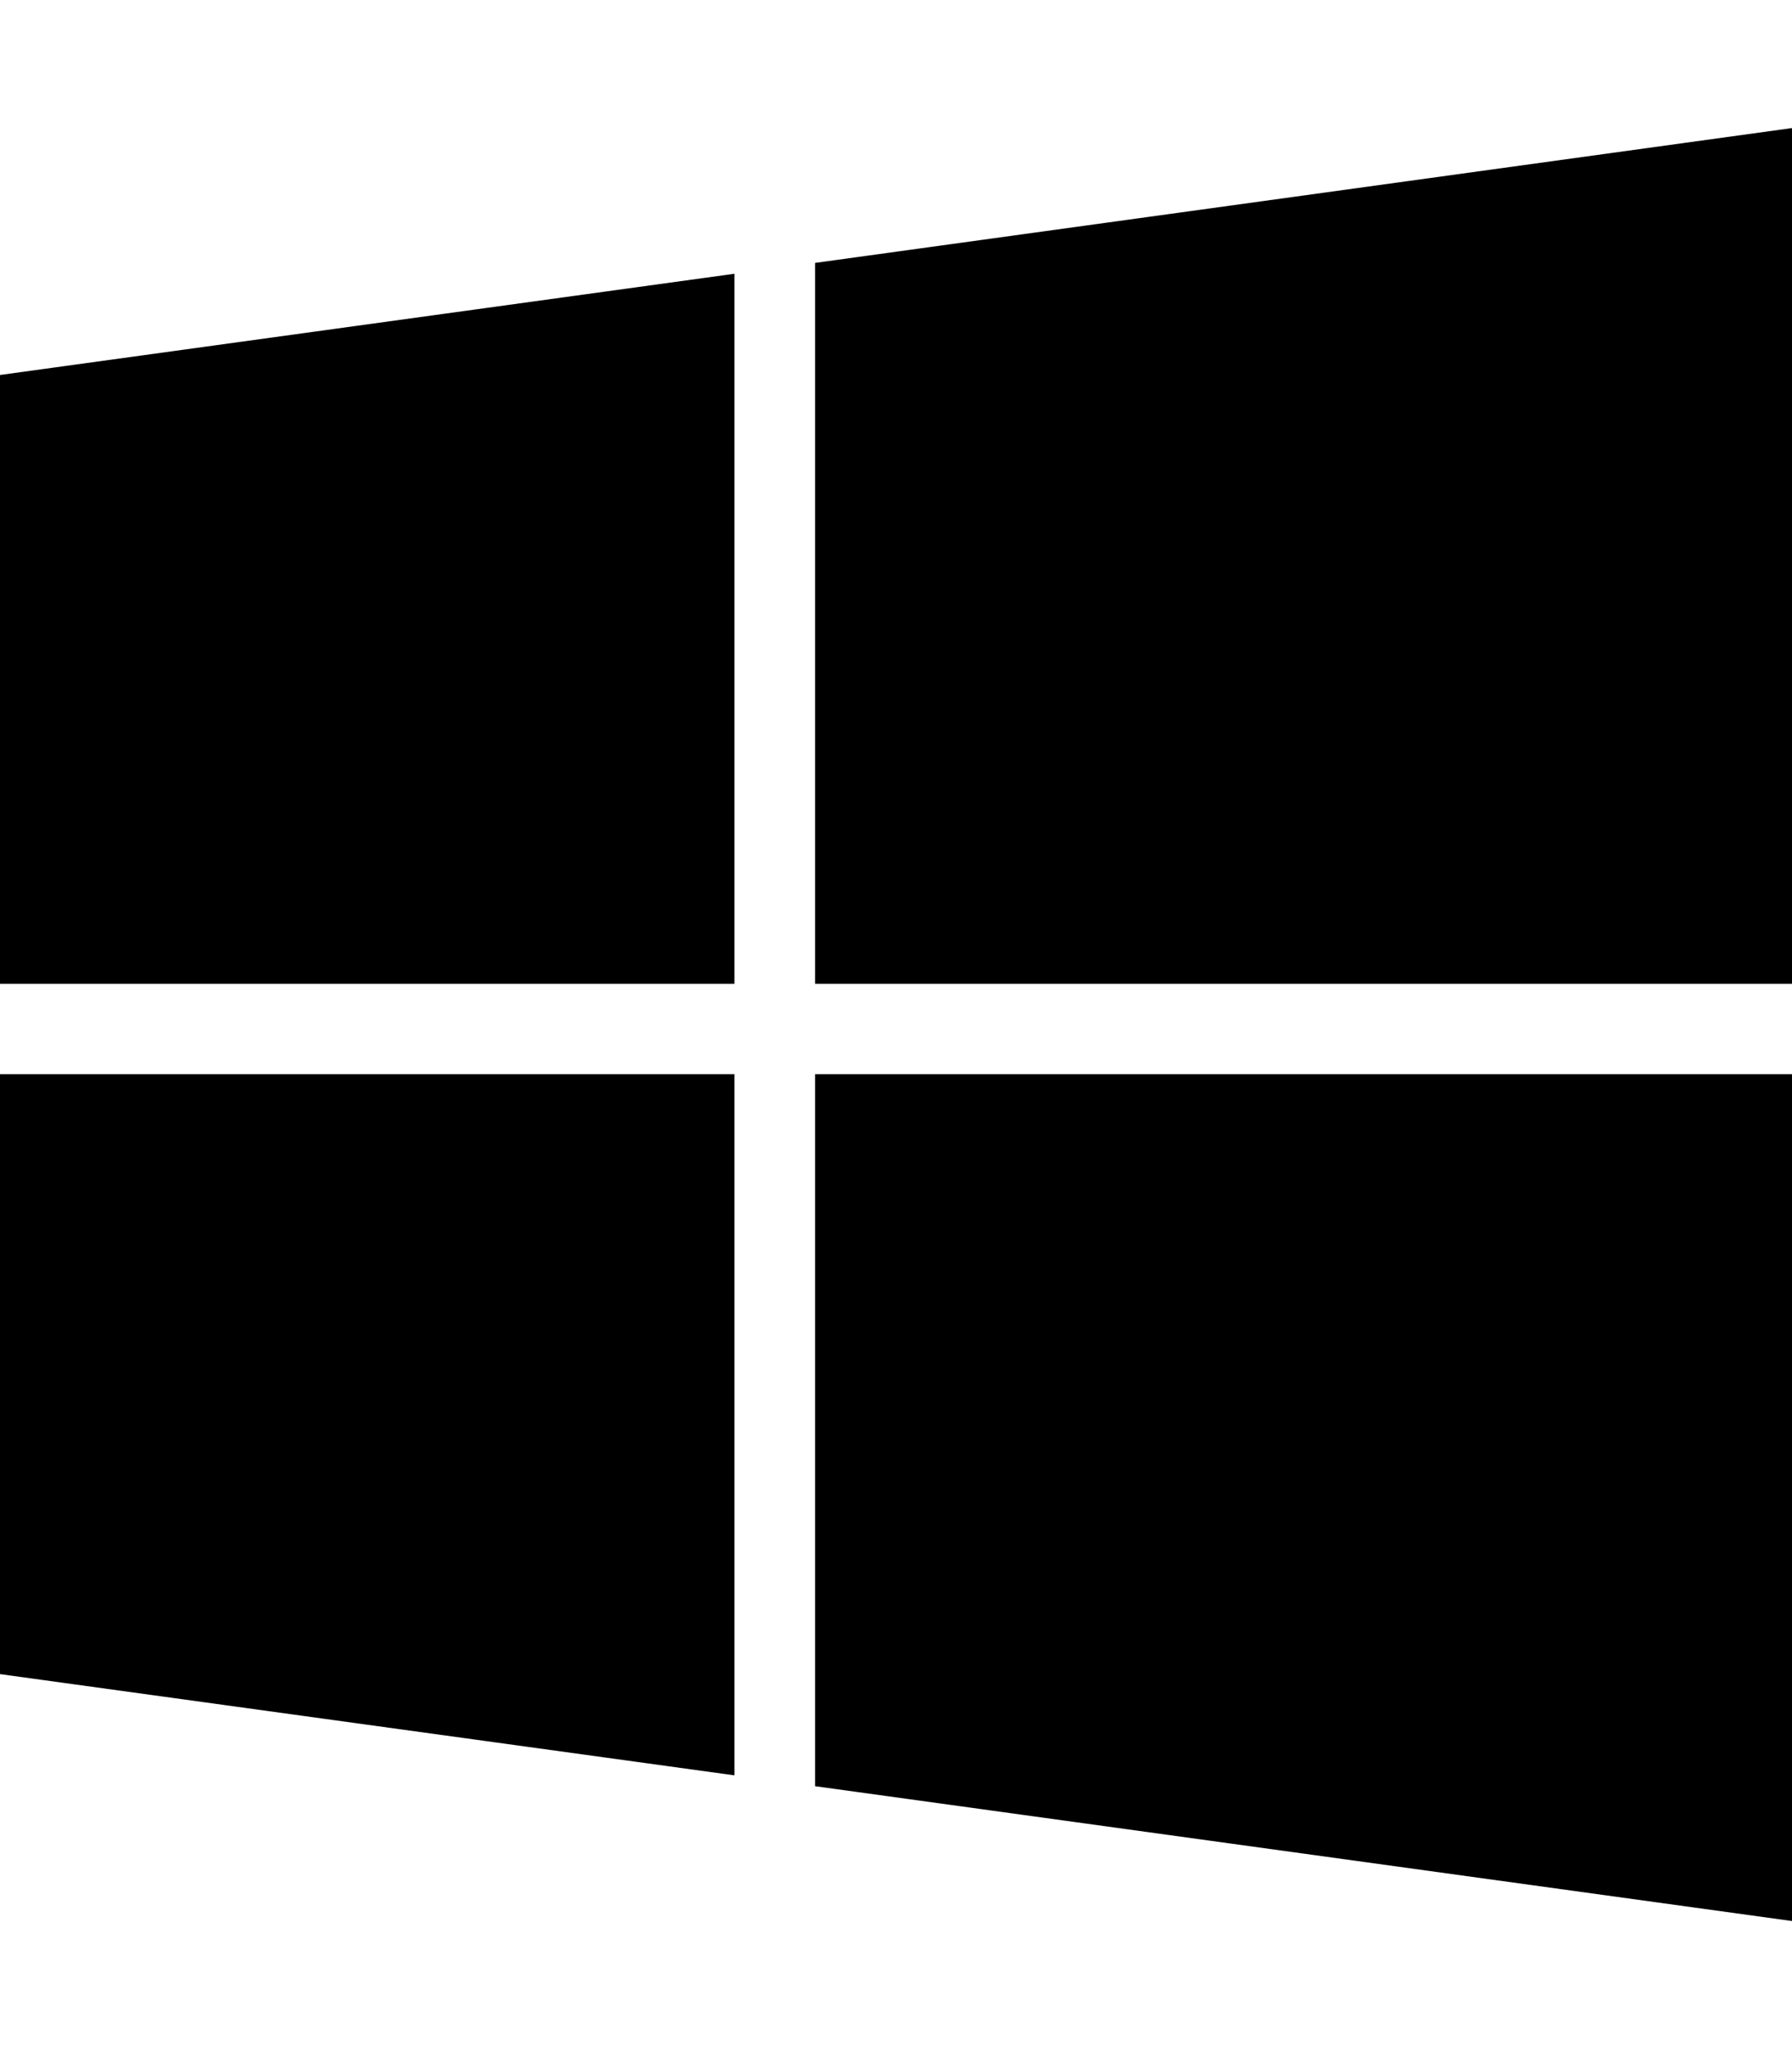 <svg height="1000" width="875" xmlns="http://www.w3.org/2000/svg"><path d="M0 183l358.6 -49.4v346.5H0V183zm0 634l358.6 49.4V524.2H0V817zm398 54.7l477 65.8V524.2H398v347.5zm0 -743.4v351.8h477V62.5l-477 65.8z"/></svg>